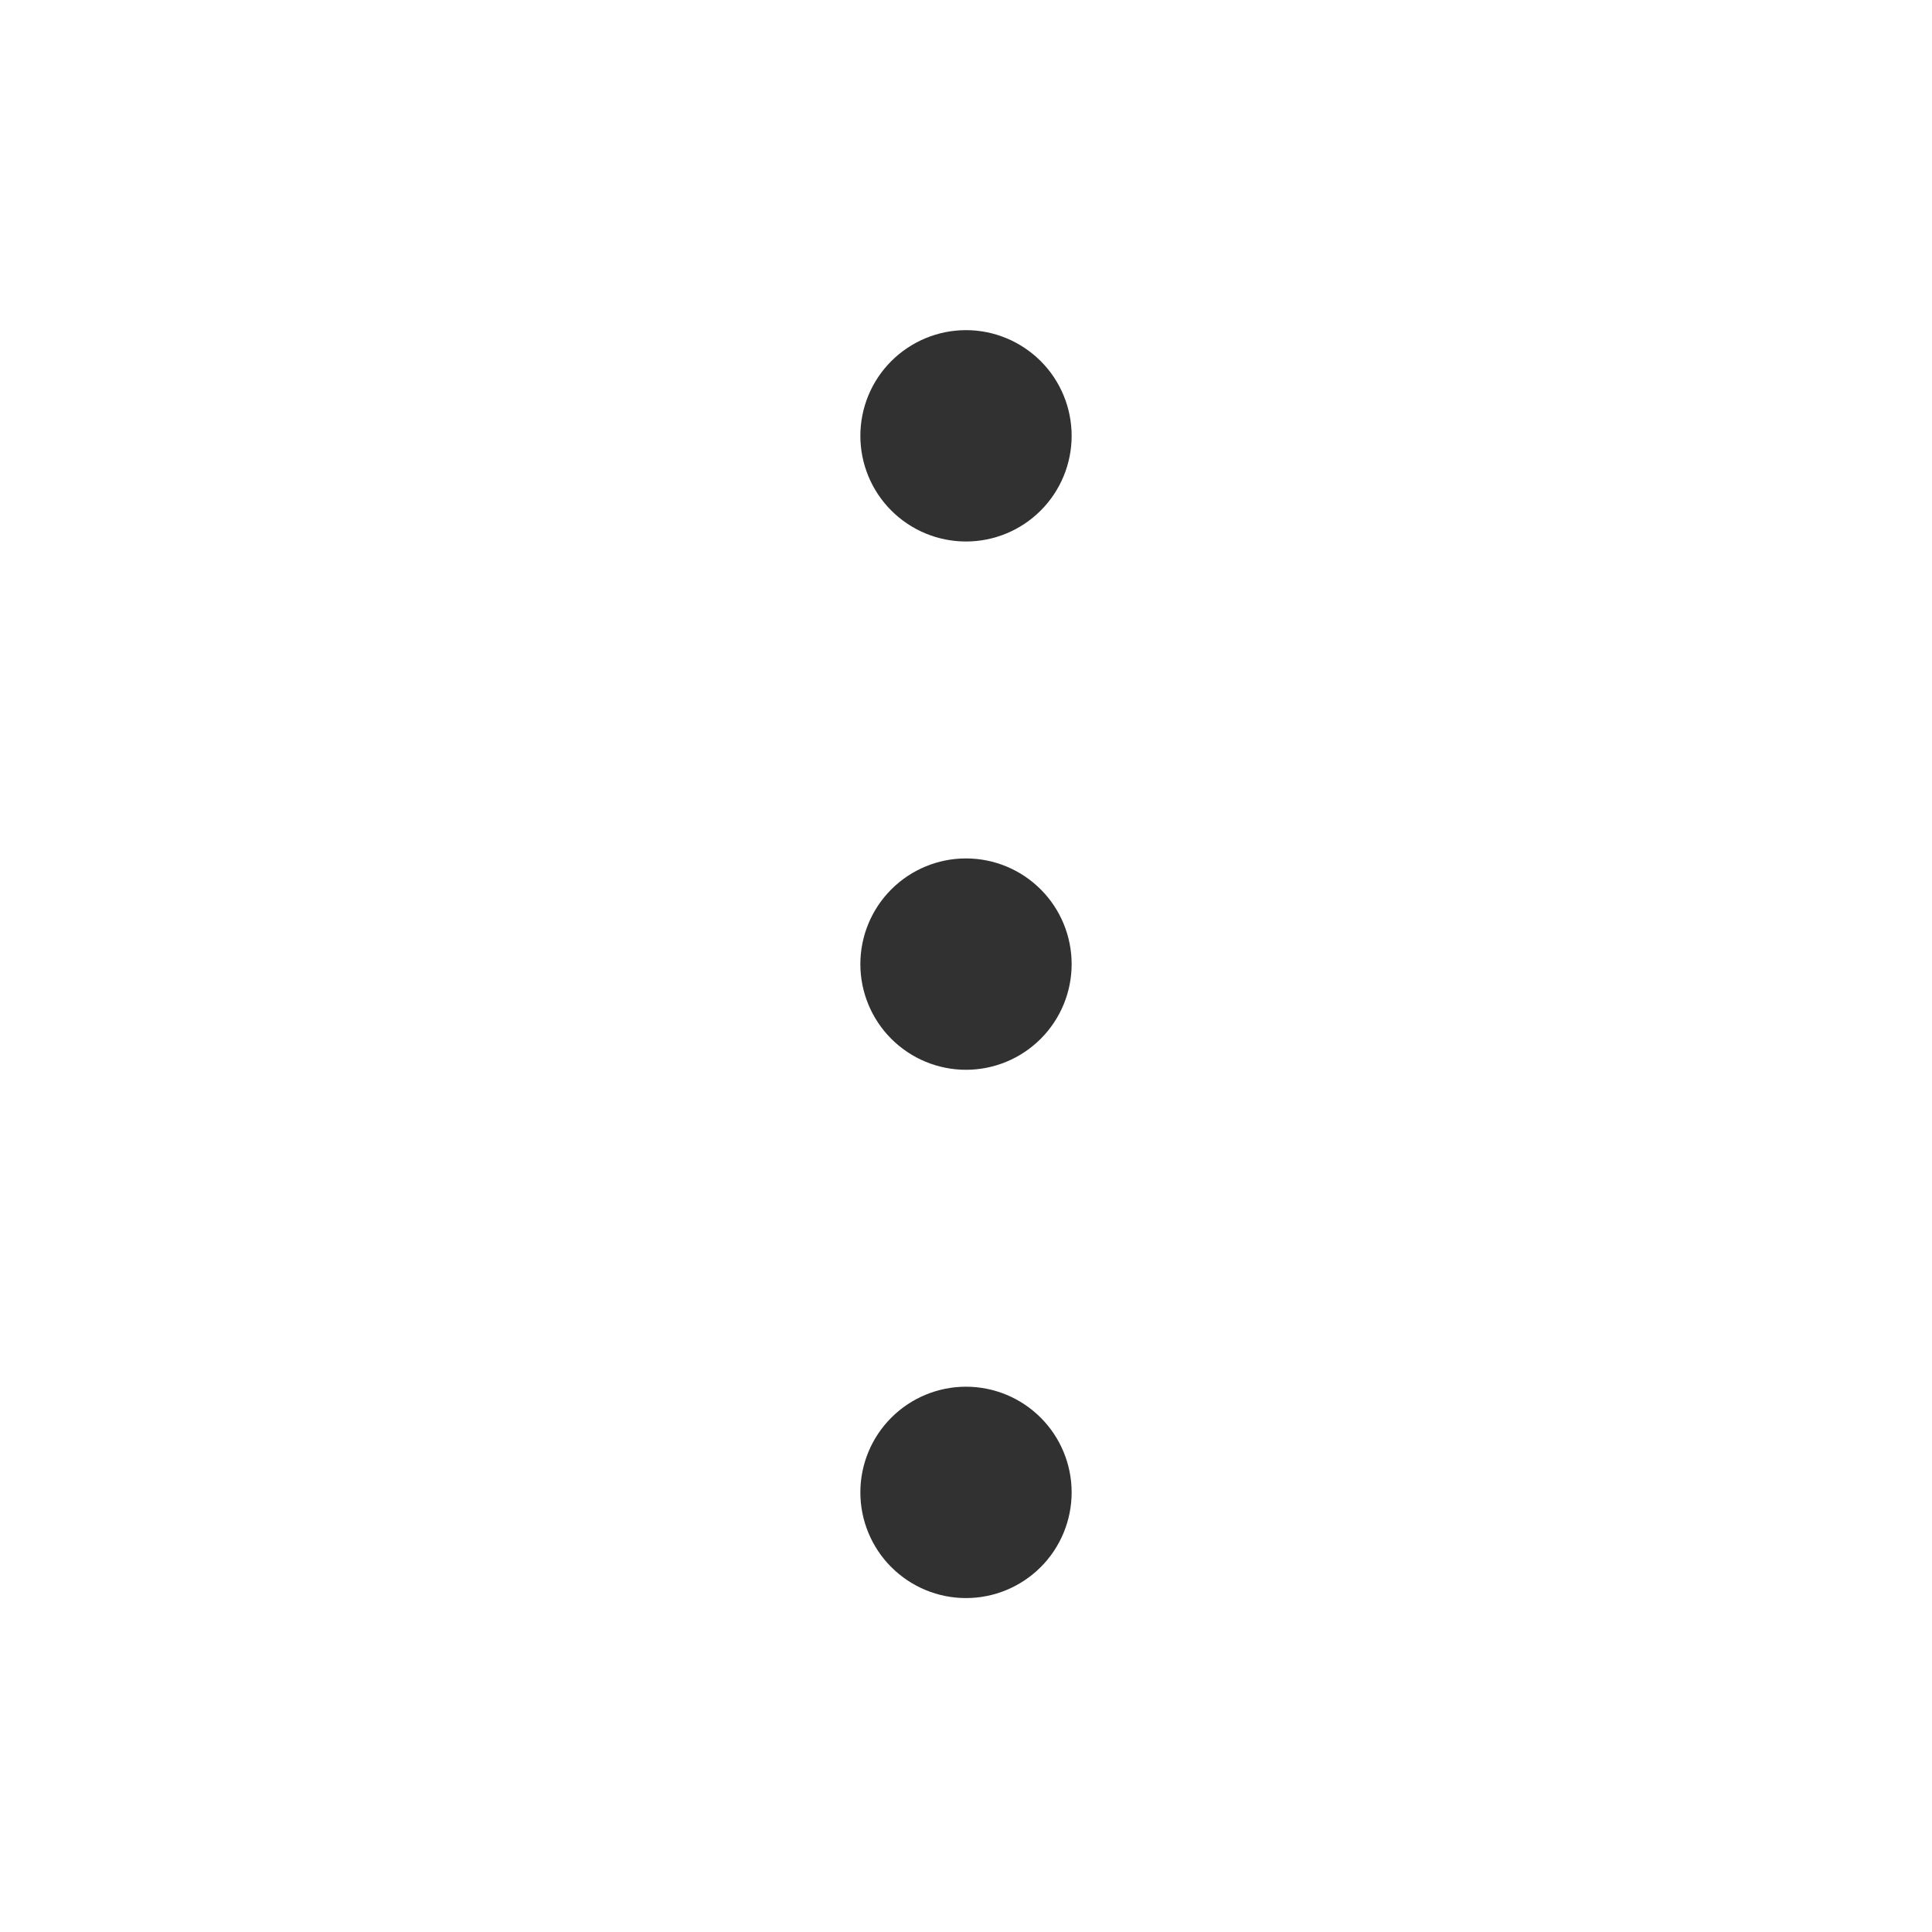 <svg width="25" height="25" viewBox="0 0 25 25" fill="none" xmlns="http://www.w3.org/2000/svg">
<path d="M11.133 5.64C11.133 6.002 11.277 6.35 11.533 6.606C11.79 6.863 12.137 7.007 12.5 7.007C12.863 7.007 13.21 6.863 13.467 6.606C13.723 6.35 13.867 6.002 13.867 5.64C13.867 5.277 13.723 4.929 13.467 4.673C13.21 4.417 12.863 4.272 12.5 4.272C12.137 4.272 11.79 4.417 11.533 4.673C11.277 4.929 11.133 5.277 11.133 5.64ZM11.133 12.476C11.133 12.838 11.277 13.186 11.533 13.442C11.79 13.699 12.137 13.843 12.5 13.843C12.863 13.843 13.21 13.699 13.467 13.442C13.723 13.186 13.867 12.838 13.867 12.476C13.867 12.113 13.723 11.765 13.467 11.509C13.21 11.252 12.863 11.108 12.5 11.108C12.137 11.108 11.79 11.252 11.533 11.509C11.277 11.765 11.133 12.113 11.133 12.476ZM11.133 19.311C11.133 19.674 11.277 20.022 11.533 20.278C11.79 20.535 12.137 20.679 12.5 20.679C12.863 20.679 13.21 20.535 13.467 20.278C13.723 20.022 13.867 19.674 13.867 19.311C13.867 18.949 13.723 18.601 13.467 18.345C13.21 18.088 12.863 17.944 12.5 17.944C12.137 17.944 11.79 18.088 11.533 18.345C11.277 18.601 11.133 18.949 11.133 19.311Z" fill="#313131"/>
</svg>
